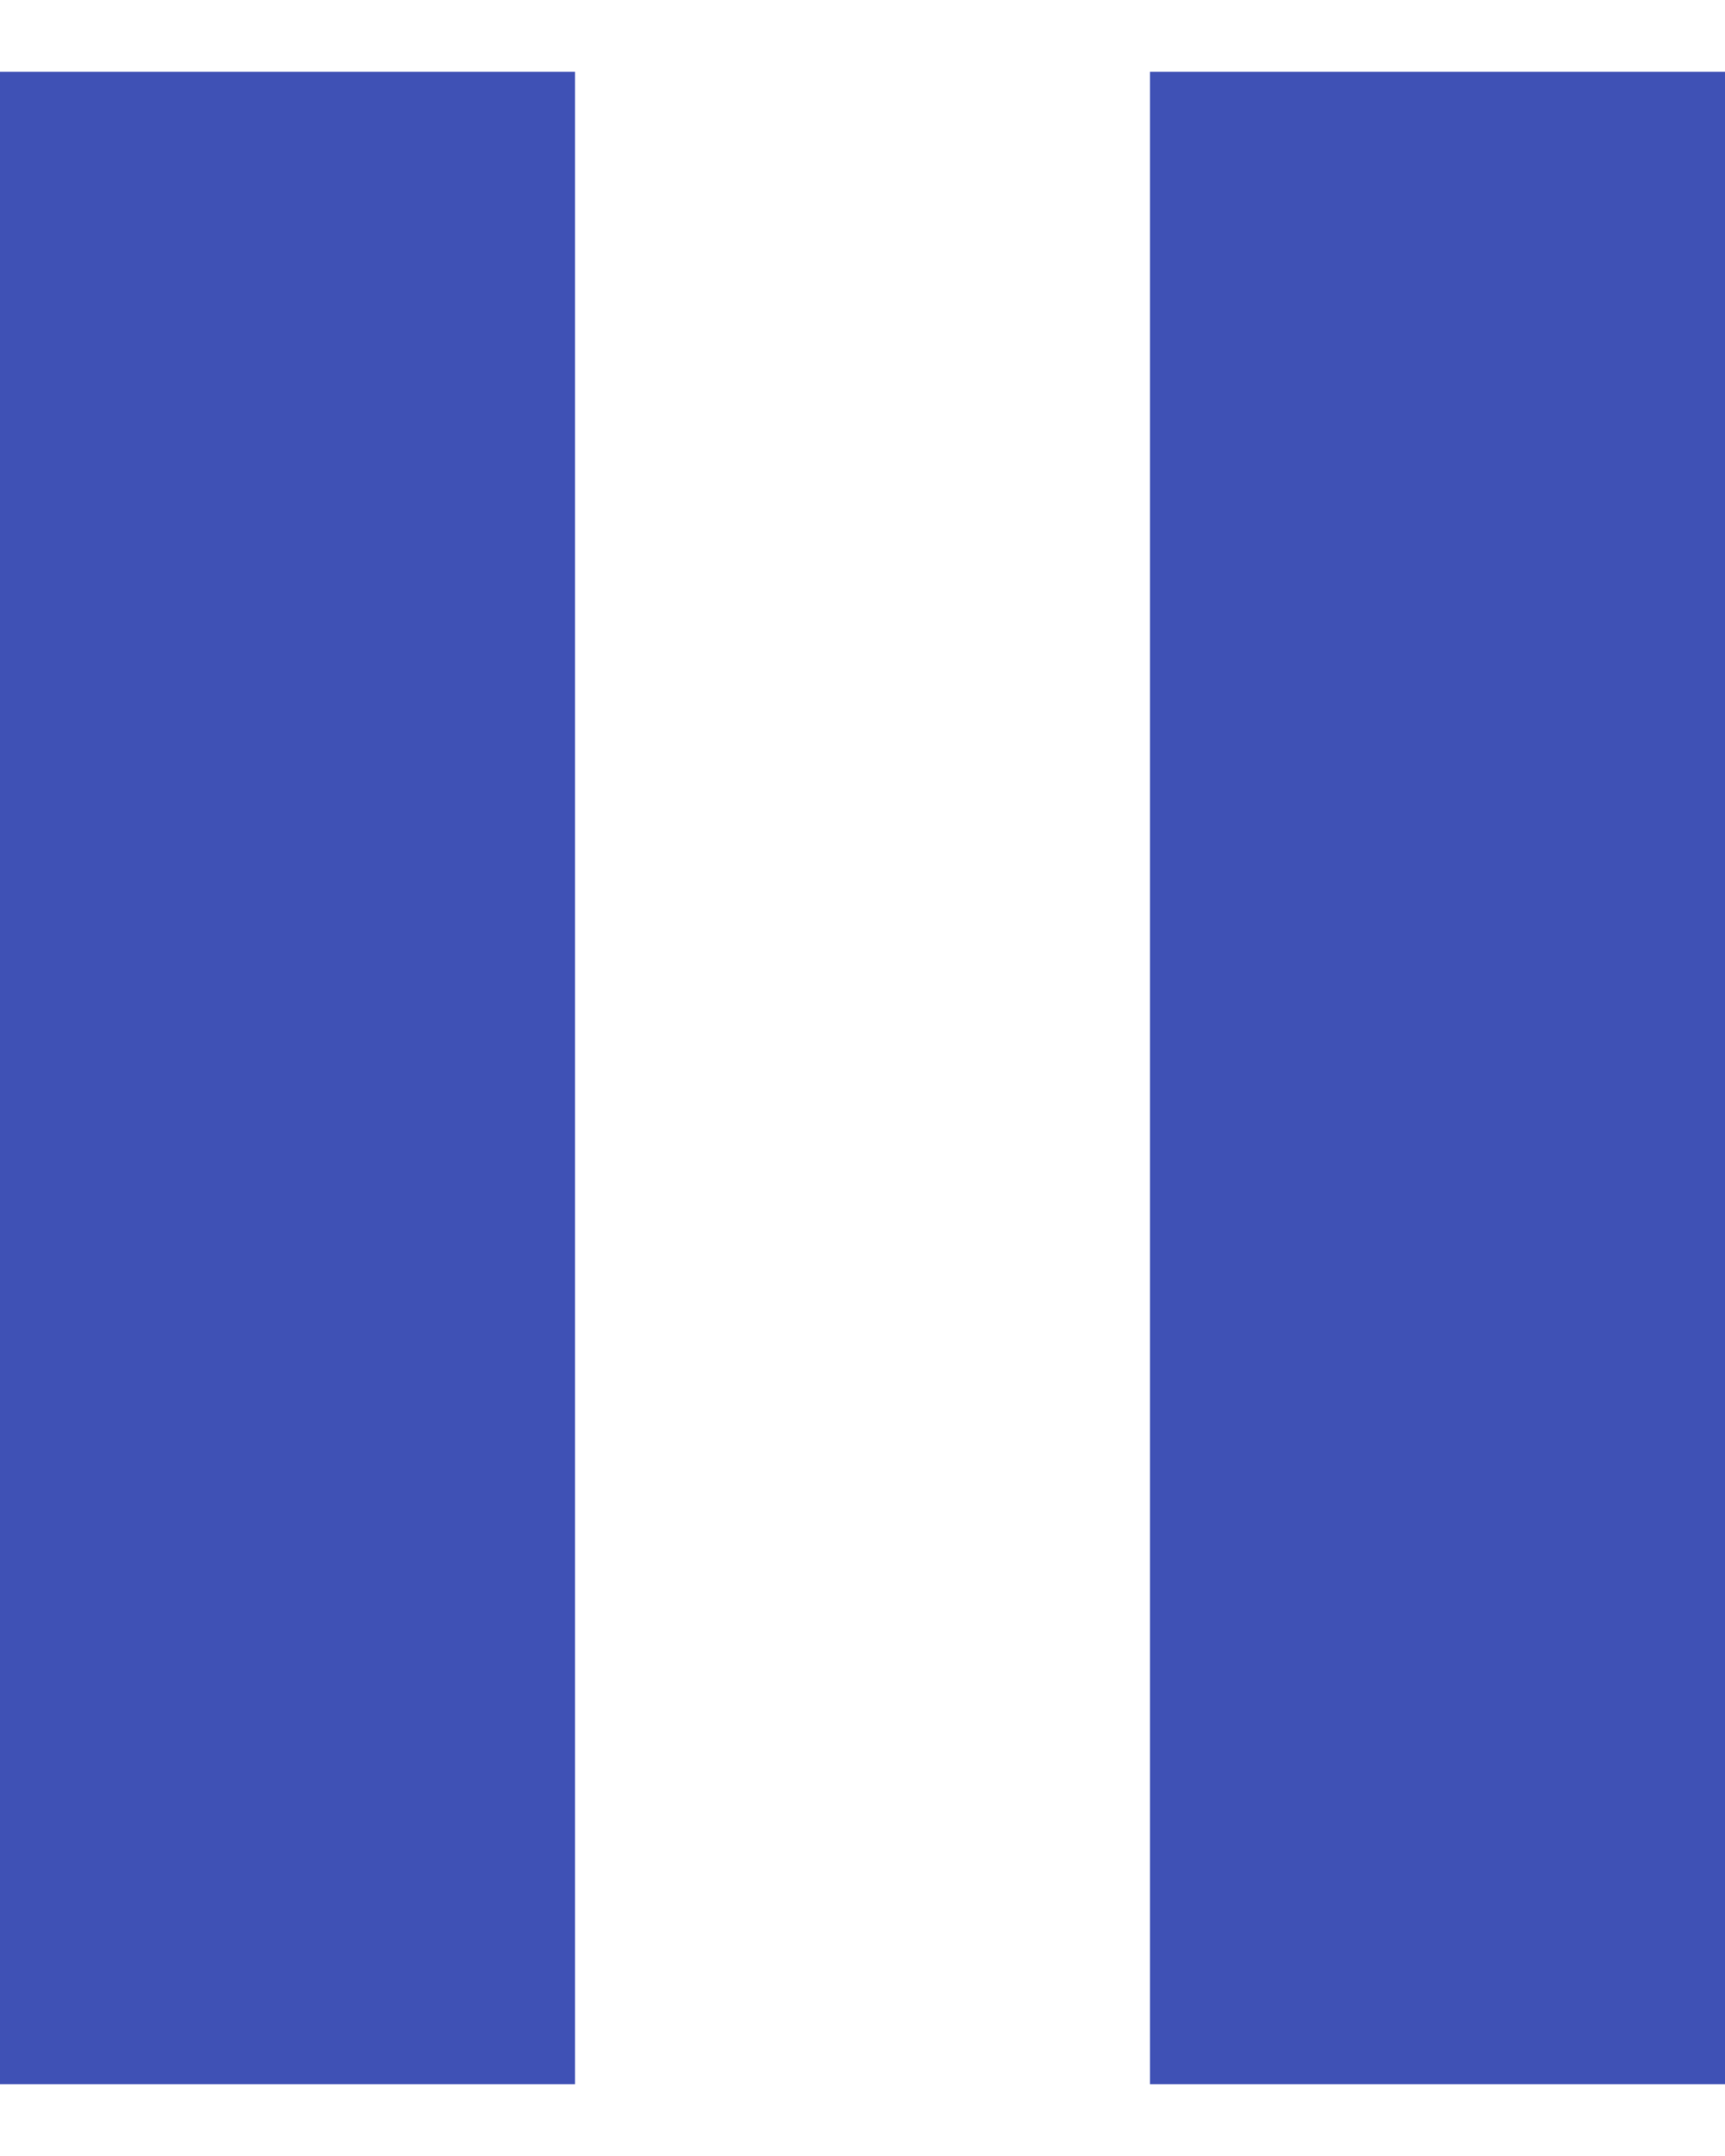 <?xml version="1.0" encoding="UTF-8"?>
<svg width="8px" height="10px" viewBox="0 0 8 10" version="1.1" xmlns="http://www.w3.org/2000/svg" xmlns:xlink="http://www.w3.org/1999/xlink">
    <!-- Generator: Sketch 52.4 (67378) - http://www.bohemiancoding.com/sketch -->
    <title>ic_pause</title>
    <desc>Created with Sketch.</desc>
    <g id="admin" stroke="none" stroke-width="1" fill="none" fill-rule="evenodd">
        <g id="admin/protocols" transform="translate(-651, -245)">
            <g id="cash-queue" transform="translate(408, 189)">
                <g id="cashing-protocol" transform="translate(8, 52)">
                    <g id="ic_pause" transform="translate(231, 1)">
                        <g id="Icon-24px">
                            <path d="M4,12.667 L6.667,12.667 L6.667,3.333 L4,3.333 L4,12.667 L4,12.667 Z M9.333,3.333 L9.333,12.667 L12,12.667 L12,3.333 L9.333,3.333 L9.333,3.333 Z" id="Shape" fill="#3F51B5"></path>
                            <polygon id="Shape" points="0 0 16 0 16 16 0 16"></polygon>
                        </g>
                    </g>
                </g>
            </g>
        </g>
    </g>
</svg>